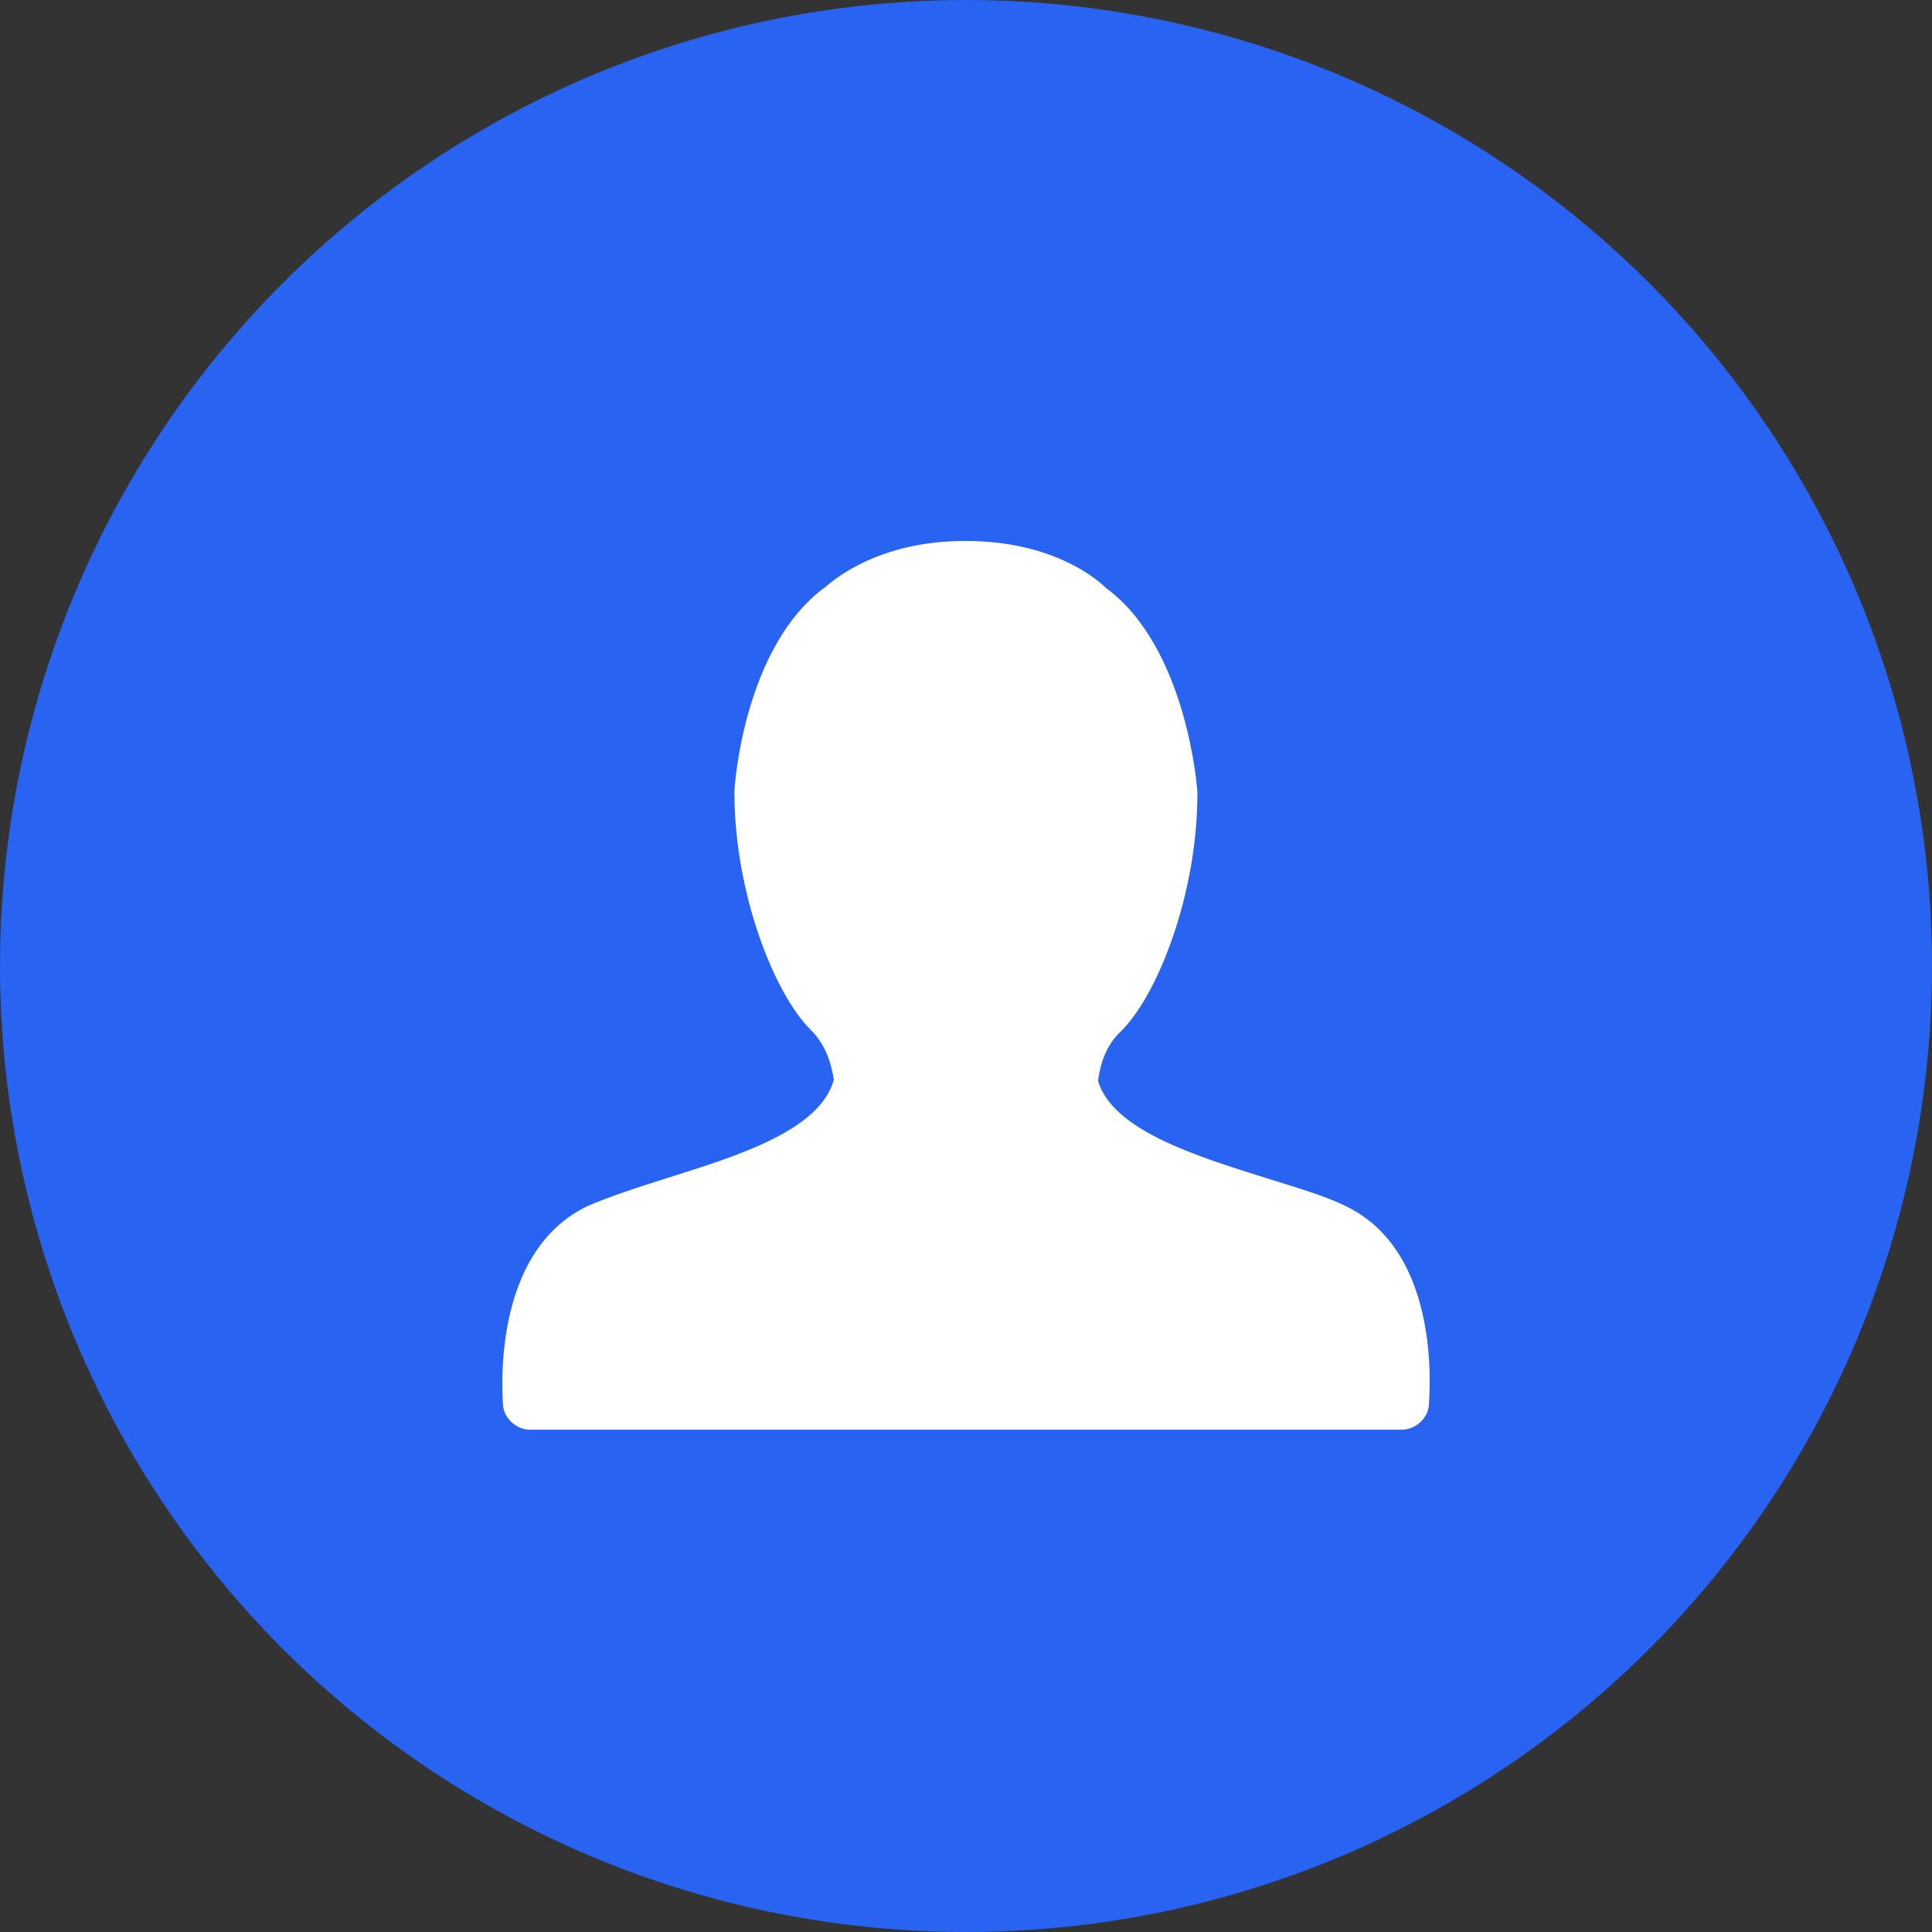 <svg width="50" height="50" viewBox="0 0 50 50" fill="none" xmlns="http://www.w3.org/2000/svg">
<rect x="0" y="0" width="50" height="50" fill="#333333" stroke="none"/>
<circle cx="25" cy="25" r="25" fill="#2864F1"/>
<path d="M17.28 30.483C16.505 30.727 15.765 30.971 15.201 31.215C12.664 32.435 13.017 36.199 13.017 36.373C13.052 36.721 13.369 37 13.721 37H36.274C36.626 37 36.944 36.721 36.979 36.373C36.979 36.199 37.366 32.435 34.829 31.215C34.265 30.936 33.525 30.727 32.75 30.483C30.988 29.926 28.803 29.264 28.416 27.974C28.451 27.765 28.522 27.138 29.015 26.685C29.966 25.744 30.988 23.13 30.988 20.552V20.517C30.988 20.377 30.706 16.753 28.627 15.22C28.345 14.941 27.183 14 24.998 14H24.962C22.813 14 21.65 14.941 21.368 15.185C19.254 16.718 19.007 20.342 19.007 20.482V20.517C19.007 23.096 20.029 25.709 20.98 26.65C21.474 27.138 21.544 27.765 21.58 27.939C21.227 29.264 19.042 29.926 17.28 30.483Z" fill="white"/>
</svg>
